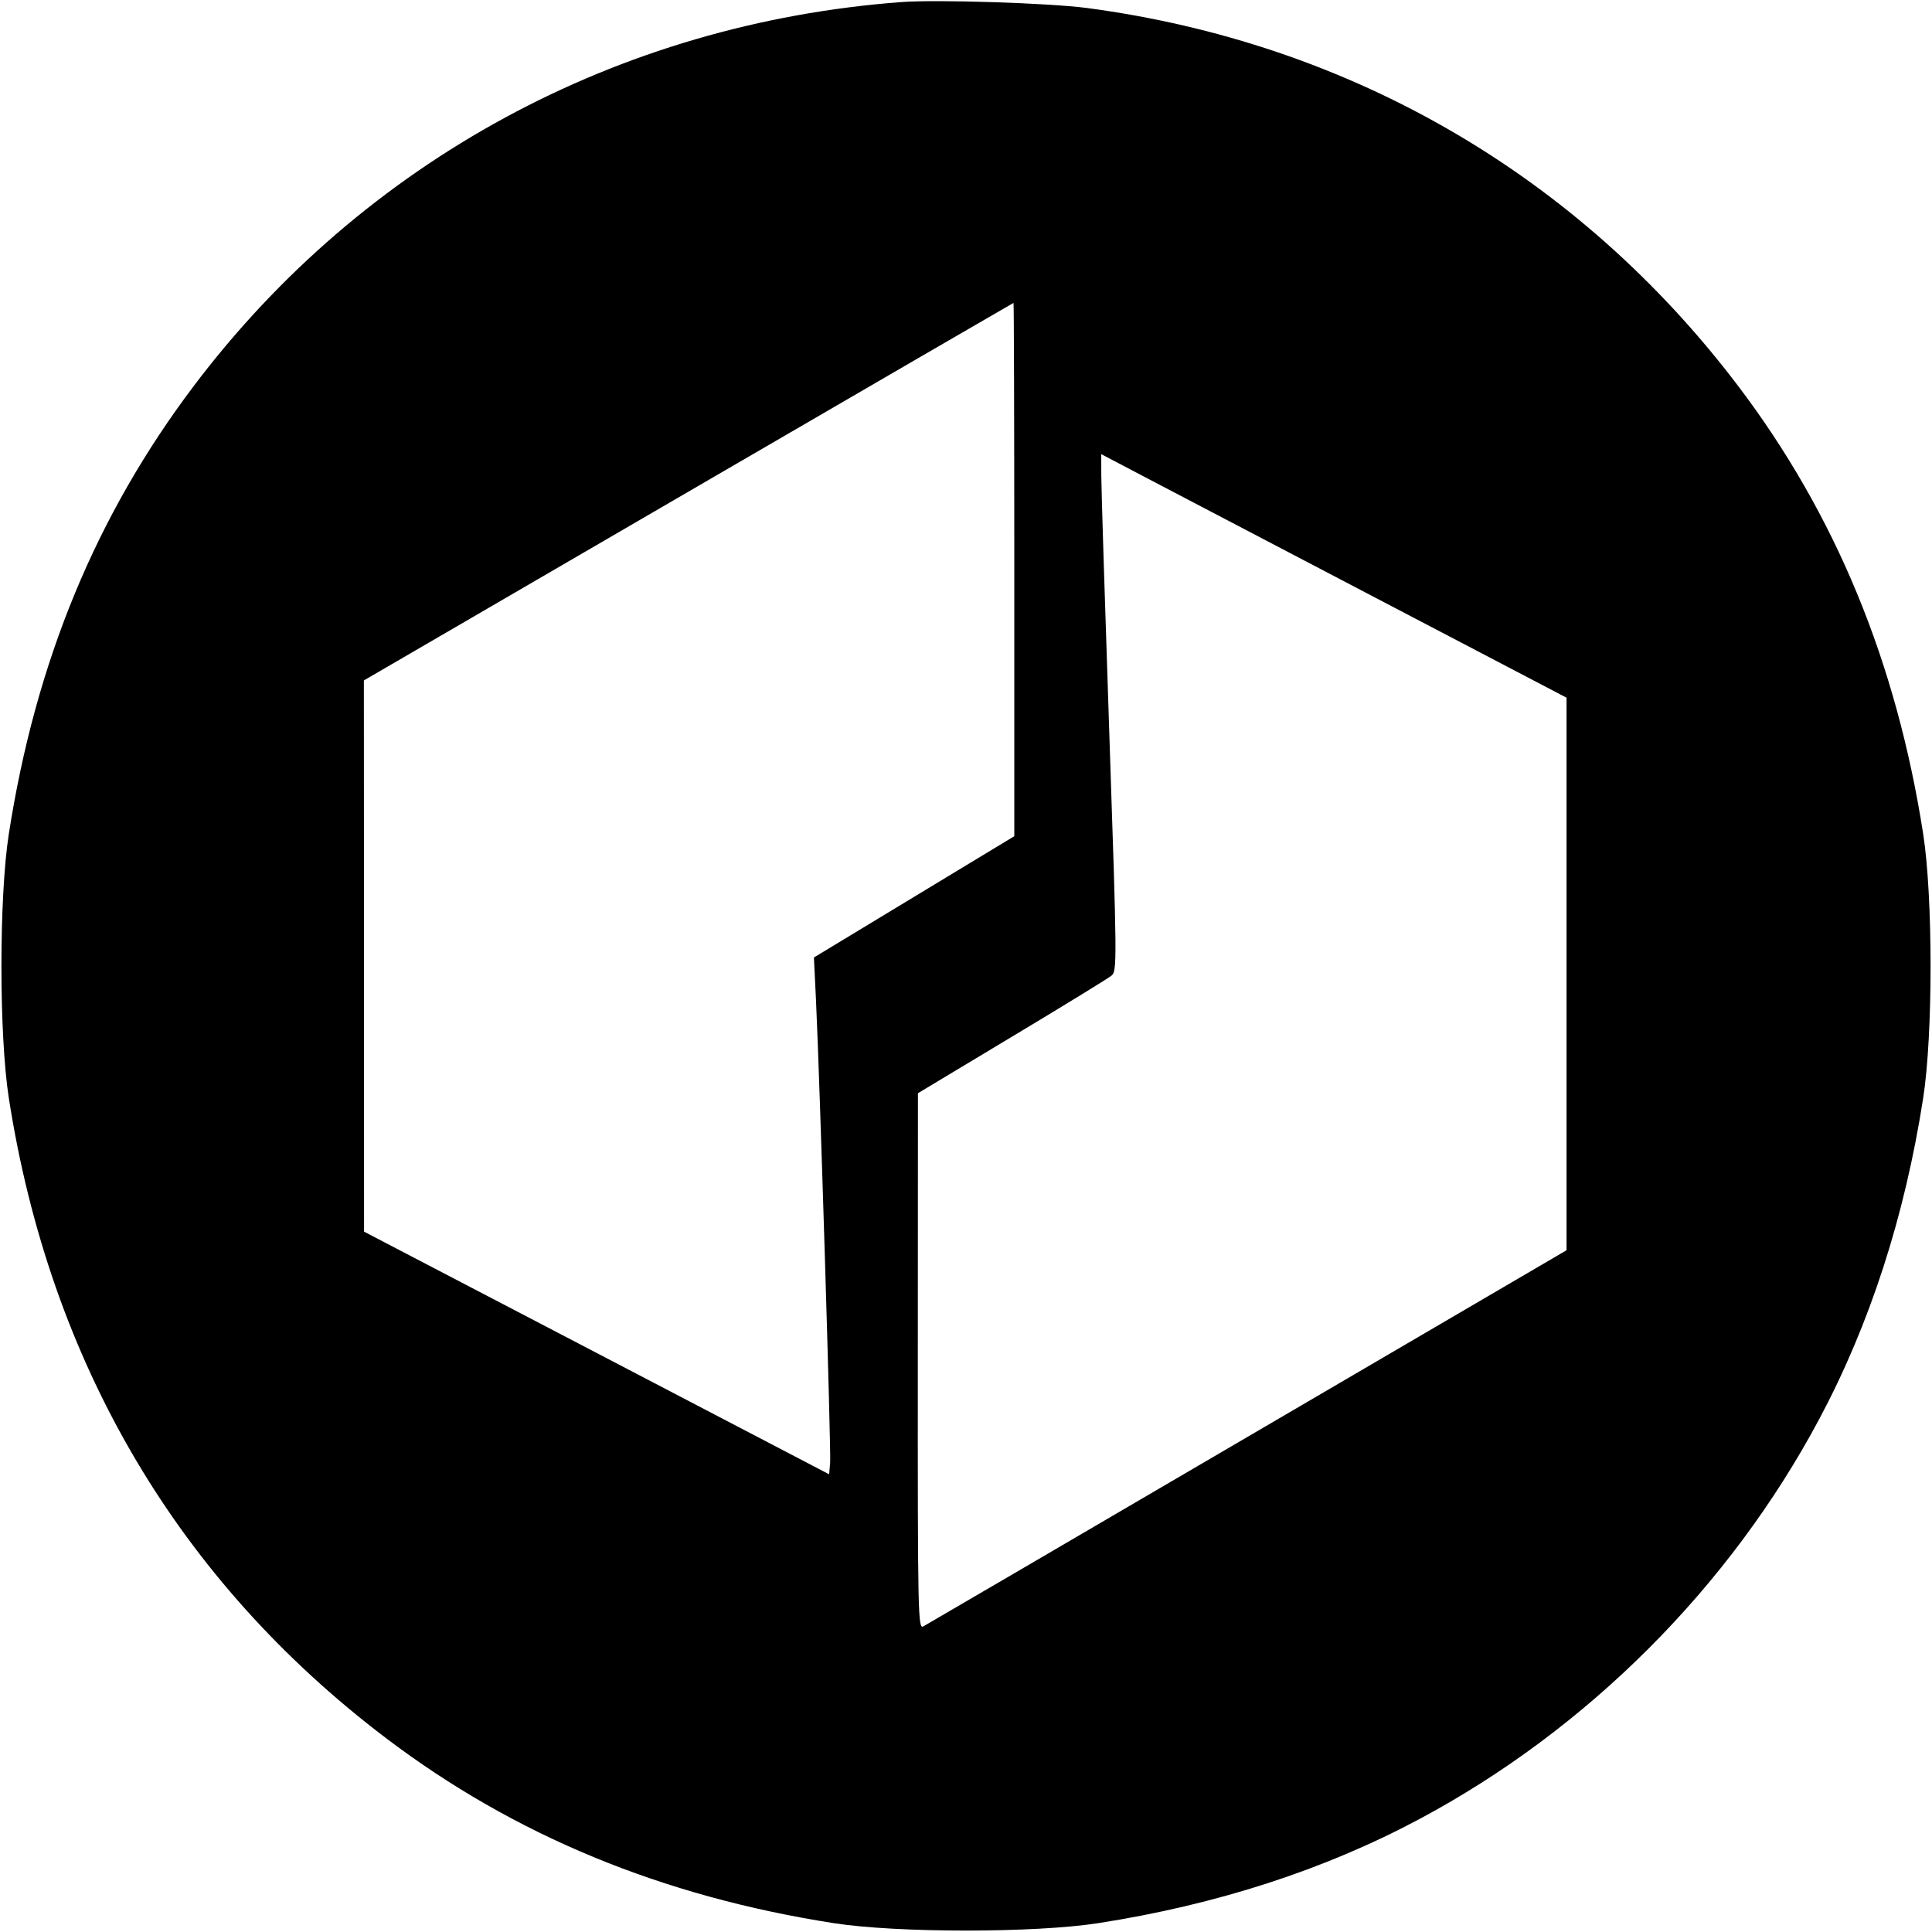 <svg viewBox="0 0 32 32" xmlns="http://www.w3.org/2000/svg"><path d="M14.933 0.034 C 10.237 0.384,6.020 2.671,3.211 6.391 C 1.590 8.538,0.590 10.959,0.146 13.813 C -0.017 14.858,-0.017 17.142,0.146 18.187 C 0.830 22.578,2.950 26.177,6.391 28.787 C 8.515 30.398,10.963 31.410,13.813 31.854 C 14.858 32.017,17.142 32.017,18.187 31.854 C 20.149 31.549,21.935 30.970,23.505 30.132 C 26.290 28.646,28.646 26.290,30.132 23.505 C 30.970 21.935,31.549 20.149,31.854 18.187 C 32.017 17.142,32.017 14.858,31.854 13.813 C 31.410 10.961,30.399 8.515,28.784 6.386 C 26.139 2.901,22.361 0.710,18.000 0.132 C 17.376 0.050,15.520 -0.010,14.933 0.034 M16.800 9.432 L 16.800 13.850 15.141 14.854 L 13.481 15.859 13.515 16.556 C 13.578 17.880,13.767 24.043,13.750 24.230 L 13.733 24.419 9.882 22.409 L 6.030 20.400 6.029 15.835 L 6.027 11.270 11.400 8.145 C 14.355 6.427,16.779 5.019,16.787 5.017 C 16.794 5.015,16.800 7.002,16.800 9.432 M22.827 9.924 L 25.947 11.556 25.947 16.132 L 25.947 20.708 20.667 23.797 C 17.763 25.496,15.345 26.910,15.293 26.938 C 15.205 26.988,15.200 26.763,15.202 22.549 L 15.204 18.107 16.758 17.173 C 17.613 16.660,18.356 16.204,18.409 16.160 C 18.504 16.083,18.502 15.952,18.374 12.160 C 18.301 10.004,18.241 8.079,18.241 7.881 L 18.240 7.522 18.973 7.907 C 19.377 8.118,21.111 9.026,22.827 9.924 " stroke="none" fill-rule="evenodd" fill="black"></path></svg>